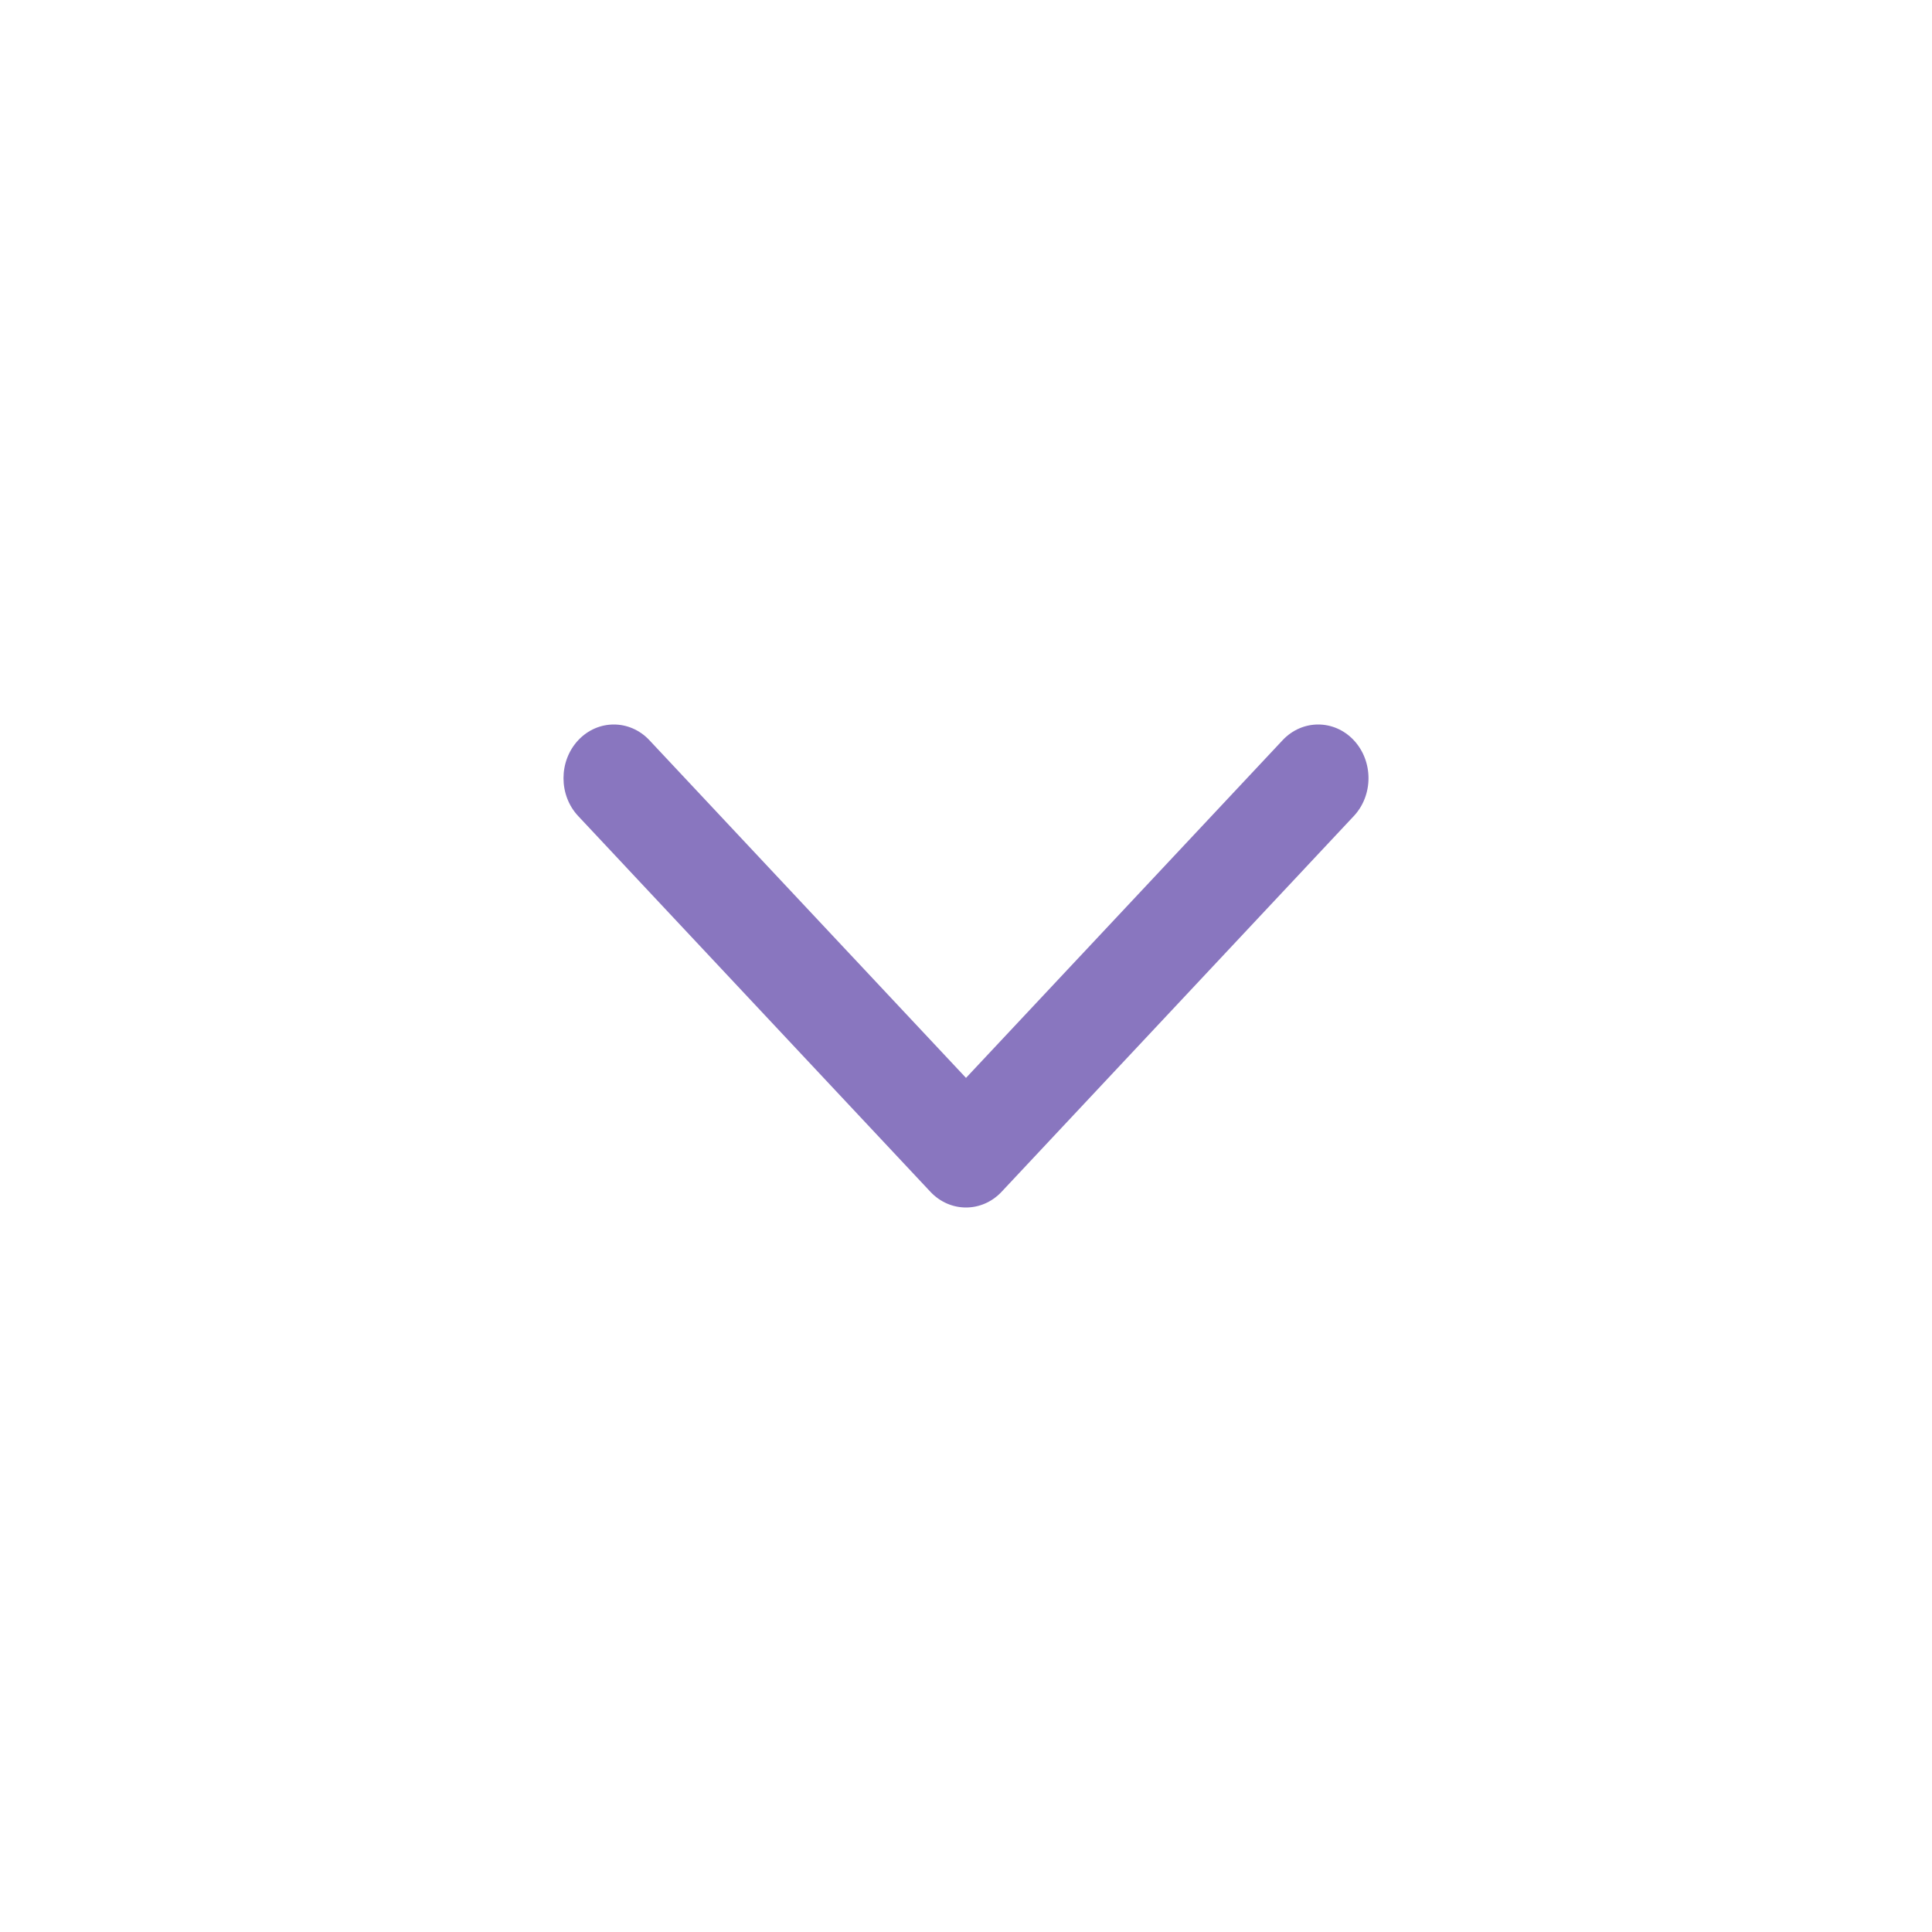 <svg width="24" height="24" viewBox="0 0 24 24" fill="none" xmlns="http://www.w3.org/2000/svg">
<path fill-rule="evenodd" clip-rule="evenodd" d="M7.183 9.195C7.427 8.935 7.823 8.935 8.067 9.195L12 13.39L15.933 9.195C16.177 8.935 16.573 8.935 16.817 9.195C17.061 9.456 17.061 9.878 16.817 10.138L12.442 14.805C12.198 15.065 11.802 15.065 11.558 14.805L7.183 10.138C6.939 9.878 6.939 9.456 7.183 9.195Z" fill="#8976BF"/>
</svg>

